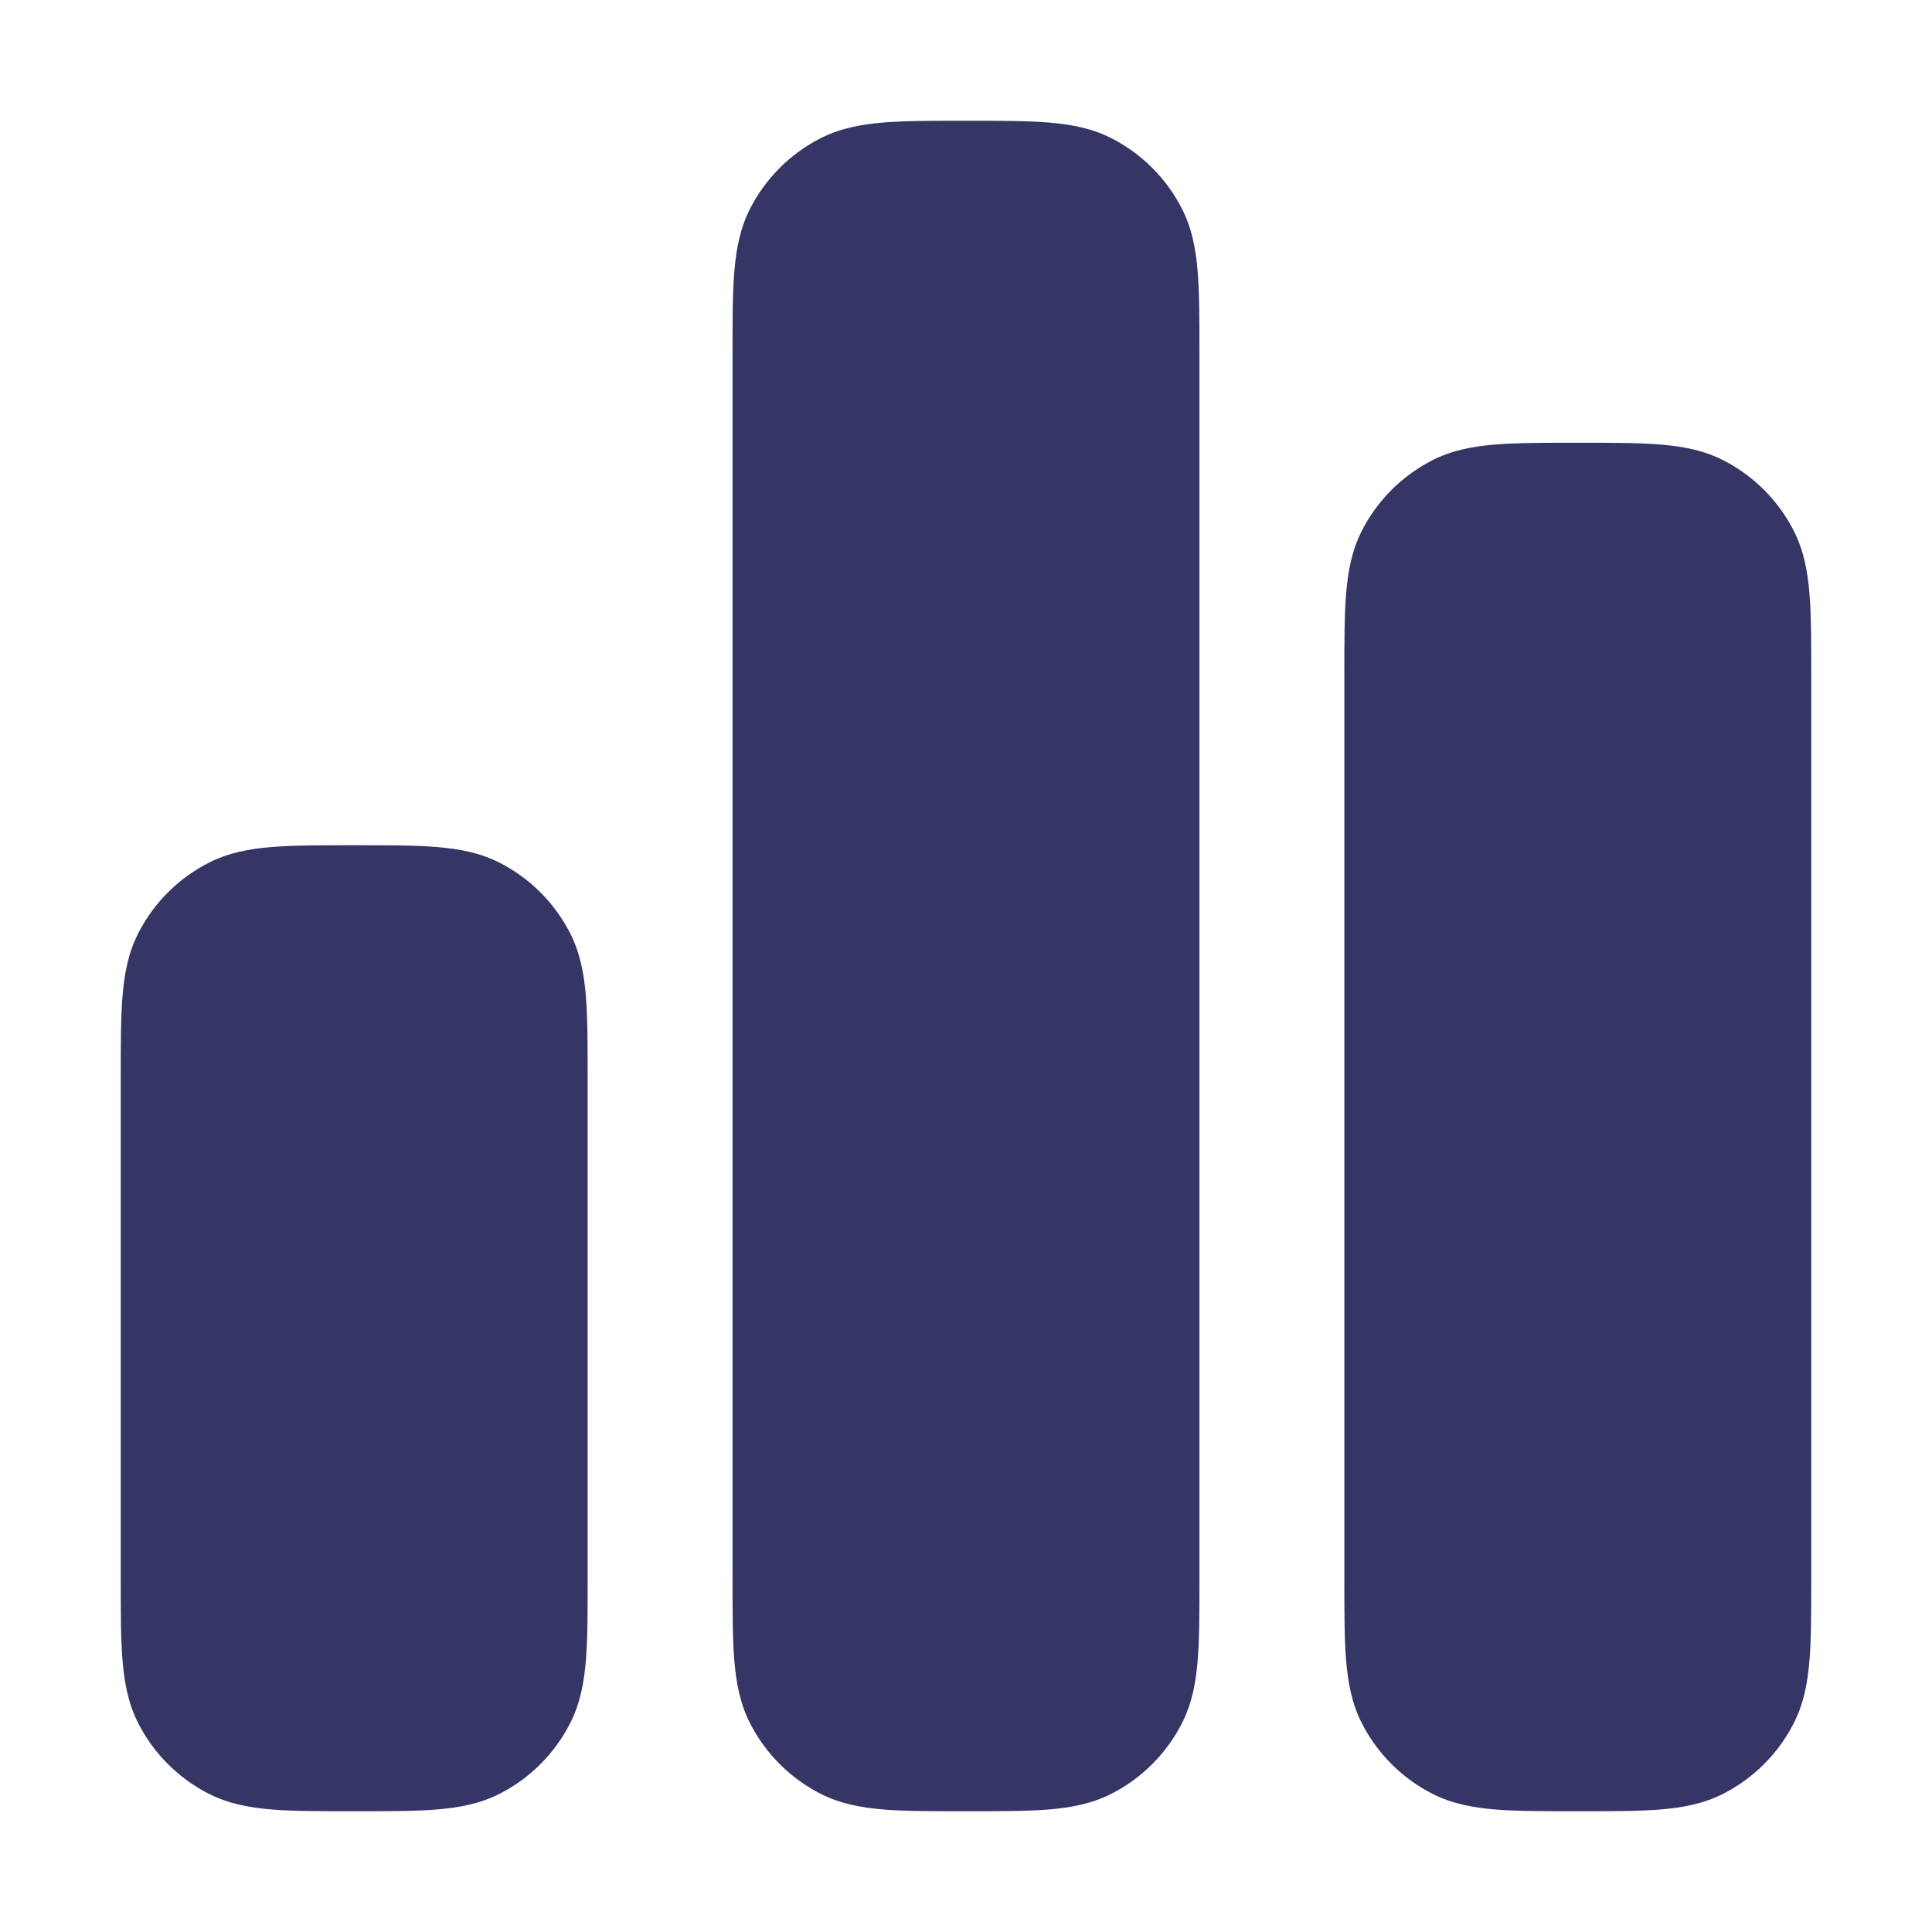 <svg width="24" height="24" viewBox="0 0 24 24" fill="none" xmlns="http://www.w3.org/2000/svg">
<path d="M12.021 1.5H11.979C11.577 1.5 11.245 1.5 10.974 1.522C10.693 1.545 10.435 1.594 10.192 1.718C9.816 1.91 9.51 2.216 9.318 2.592C9.194 2.835 9.145 3.093 9.122 3.374C9.1 3.645 9.1 3.977 9.1 4.379V19.621C9.1 20.023 9.1 20.355 9.122 20.626C9.145 20.907 9.194 21.165 9.318 21.408C9.51 21.784 9.816 22.09 10.192 22.282C10.435 22.406 10.693 22.455 10.974 22.478C11.245 22.5 11.577 22.5 11.979 22.5H12.021C12.423 22.5 12.755 22.5 13.026 22.478C13.307 22.455 13.565 22.406 13.808 22.282C14.184 22.09 14.49 21.784 14.682 21.408C14.806 21.165 14.855 20.907 14.878 20.626C14.9 20.355 14.9 20.023 14.9 19.621V4.379C14.9 3.977 14.9 3.645 14.878 3.374C14.855 3.093 14.806 2.835 14.682 2.592C14.49 2.216 14.184 1.91 13.808 1.718C13.565 1.594 13.307 1.545 13.026 1.522C12.755 1.5 12.423 1.5 12.021 1.5Z" fill="#353566"/>
<path d="M19.621 5.5H19.579C19.177 5.5 18.845 5.5 18.574 5.522C18.293 5.545 18.035 5.594 17.792 5.718C17.416 5.91 17.11 6.216 16.918 6.592C16.794 6.835 16.745 7.093 16.722 7.374C16.7 7.645 16.7 7.977 16.7 8.379V19.621C16.7 20.023 16.7 20.355 16.722 20.626C16.745 20.907 16.794 21.165 16.918 21.408C17.11 21.784 17.416 22.09 17.792 22.282C18.035 22.406 18.293 22.455 18.574 22.478C18.845 22.5 19.177 22.5 19.579 22.5H19.621C20.023 22.5 20.355 22.5 20.626 22.478C20.907 22.455 21.165 22.406 21.408 22.282C21.784 22.09 22.09 21.784 22.282 21.408C22.406 21.165 22.455 20.907 22.478 20.626C22.5 20.355 22.5 20.023 22.5 19.621V8.379C22.5 7.977 22.5 7.645 22.478 7.374C22.455 7.093 22.406 6.835 22.282 6.592C22.09 6.216 21.784 5.91 21.408 5.718C21.165 5.594 20.907 5.545 20.626 5.522C20.355 5.5 20.023 5.5 19.621 5.5Z" fill="#353566"/>
<path d="M4.421 10.5H4.379C3.977 10.5 3.645 10.5 3.374 10.522C3.093 10.545 2.835 10.594 2.592 10.718C2.216 10.91 1.91 11.216 1.718 11.592C1.594 11.835 1.545 12.093 1.522 12.374C1.5 12.645 1.5 12.977 1.5 13.379V19.621C1.5 20.023 1.5 20.355 1.522 20.626C1.545 20.907 1.594 21.165 1.718 21.408C1.91 21.784 2.216 22.09 2.592 22.282C2.835 22.406 3.093 22.455 3.374 22.478C3.645 22.5 3.977 22.5 4.379 22.5H4.421C4.823 22.5 5.155 22.5 5.426 22.478C5.707 22.455 5.965 22.406 6.208 22.282C6.584 22.09 6.89 21.784 7.082 21.408C7.206 21.165 7.255 20.907 7.278 20.626C7.3 20.355 7.3 20.023 7.3 19.621V13.379C7.3 12.977 7.3 12.645 7.278 12.374C7.255 12.093 7.206 11.835 7.082 11.592C6.89 11.216 6.584 10.91 6.208 10.718C5.965 10.594 5.707 10.545 5.426 10.522C5.155 10.5 4.823 10.5 4.421 10.5Z" fill="#353566"/>
</svg>
